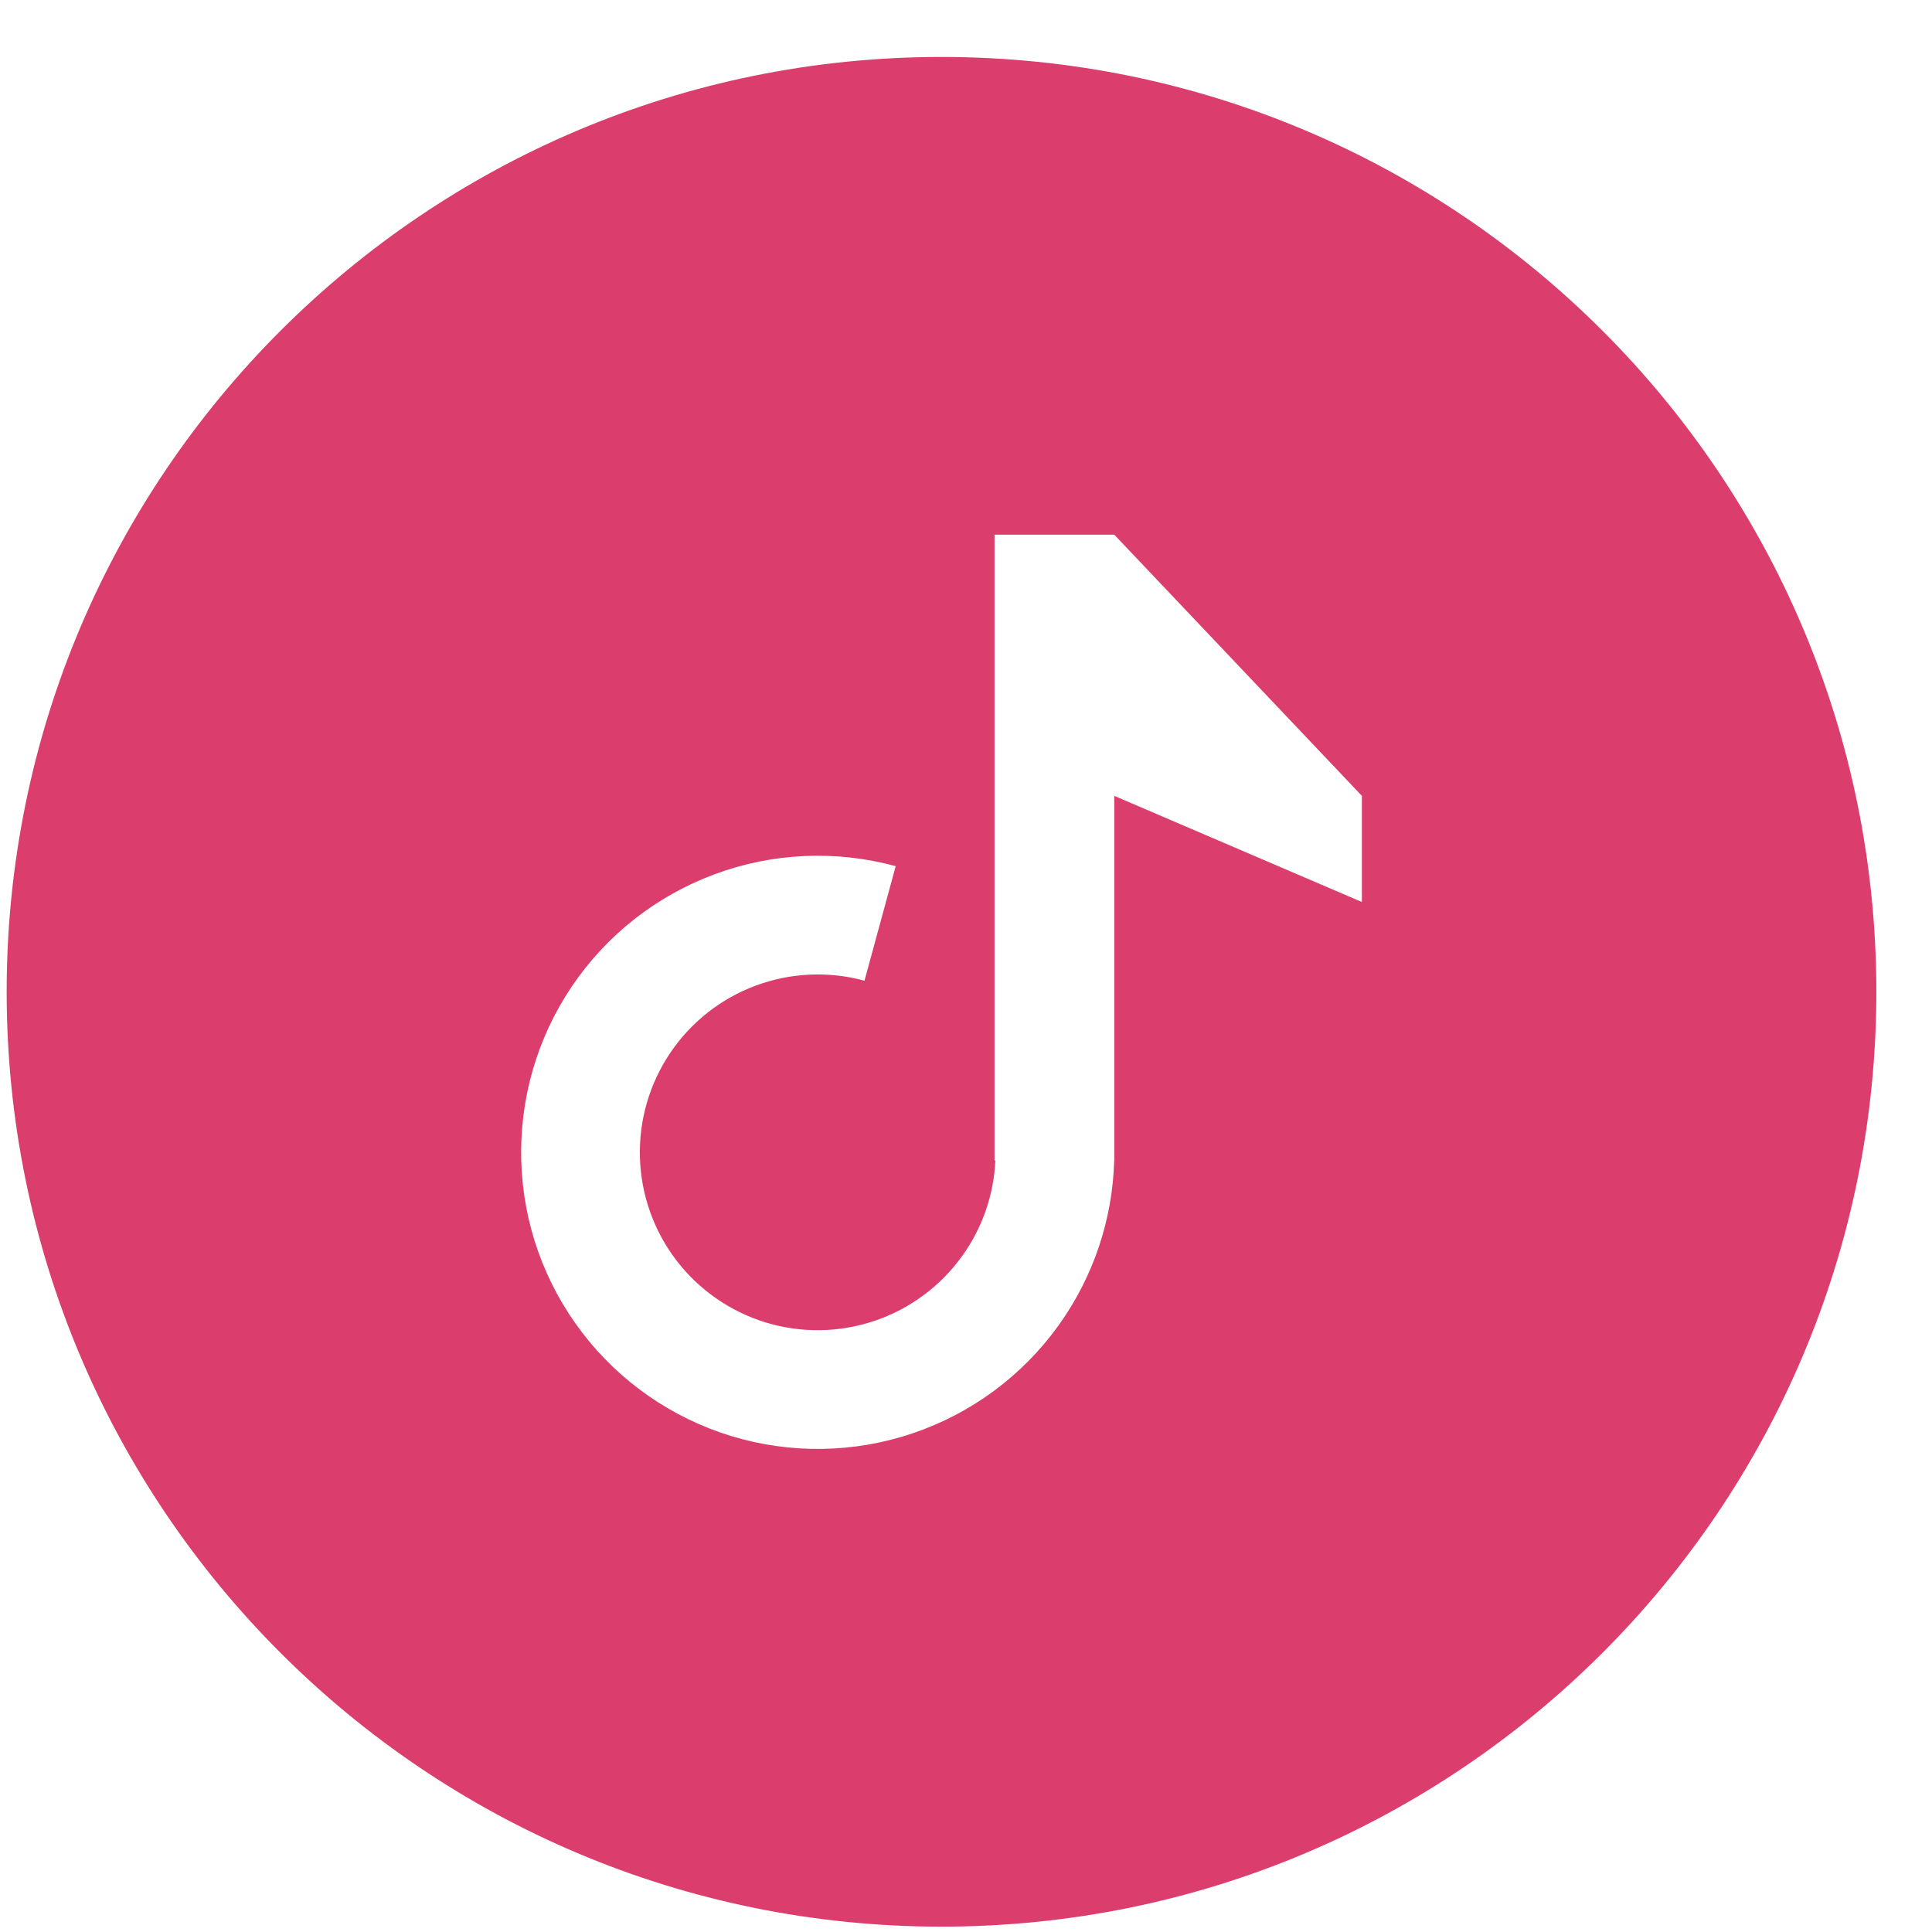 <svg width="31" height="31" viewBox="0 0 31 31" fill="none" xmlns="http://www.w3.org/2000/svg">
<path fill-rule="evenodd" clip-rule="evenodd" d="M15.107 30.914C23.391 30.914 30.107 24.198 30.107 15.914C30.107 7.63 23.391 0.914 15.107 0.914C6.823 0.914 0.107 7.63 0.107 15.914C0.107 24.198 6.823 30.914 15.107 30.914ZM17.879 8.579H15.958V18.621H15.971C15.946 19.171 15.762 19.704 15.439 20.153C15.091 20.638 14.6 21.002 14.035 21.193C13.47 21.384 12.858 21.394 12.287 21.22C11.717 21.045 11.215 20.697 10.852 20.222C10.49 19.748 10.286 19.172 10.268 18.576C10.25 17.979 10.419 17.392 10.753 16.896C11.086 16.401 11.566 16.023 12.125 15.815C12.685 15.607 13.295 15.579 13.871 15.736L14.372 13.898C13.412 13.637 12.394 13.682 11.461 14.03C10.528 14.377 9.728 15.007 9.172 15.833C8.616 16.659 8.334 17.638 8.364 18.633C8.393 19.628 8.734 20.588 9.339 21.379C9.943 22.17 10.78 22.751 11.732 23.042C12.684 23.332 13.703 23.317 14.645 22.998C15.588 22.679 16.407 22.073 16.987 21.264C17.542 20.491 17.852 19.57 17.878 18.621H17.879V8.579ZM17.879 8.579L17.879 12.77L21.852 14.473V12.77L17.879 8.579Z" fill="#DB3E6D"/>
</svg>
